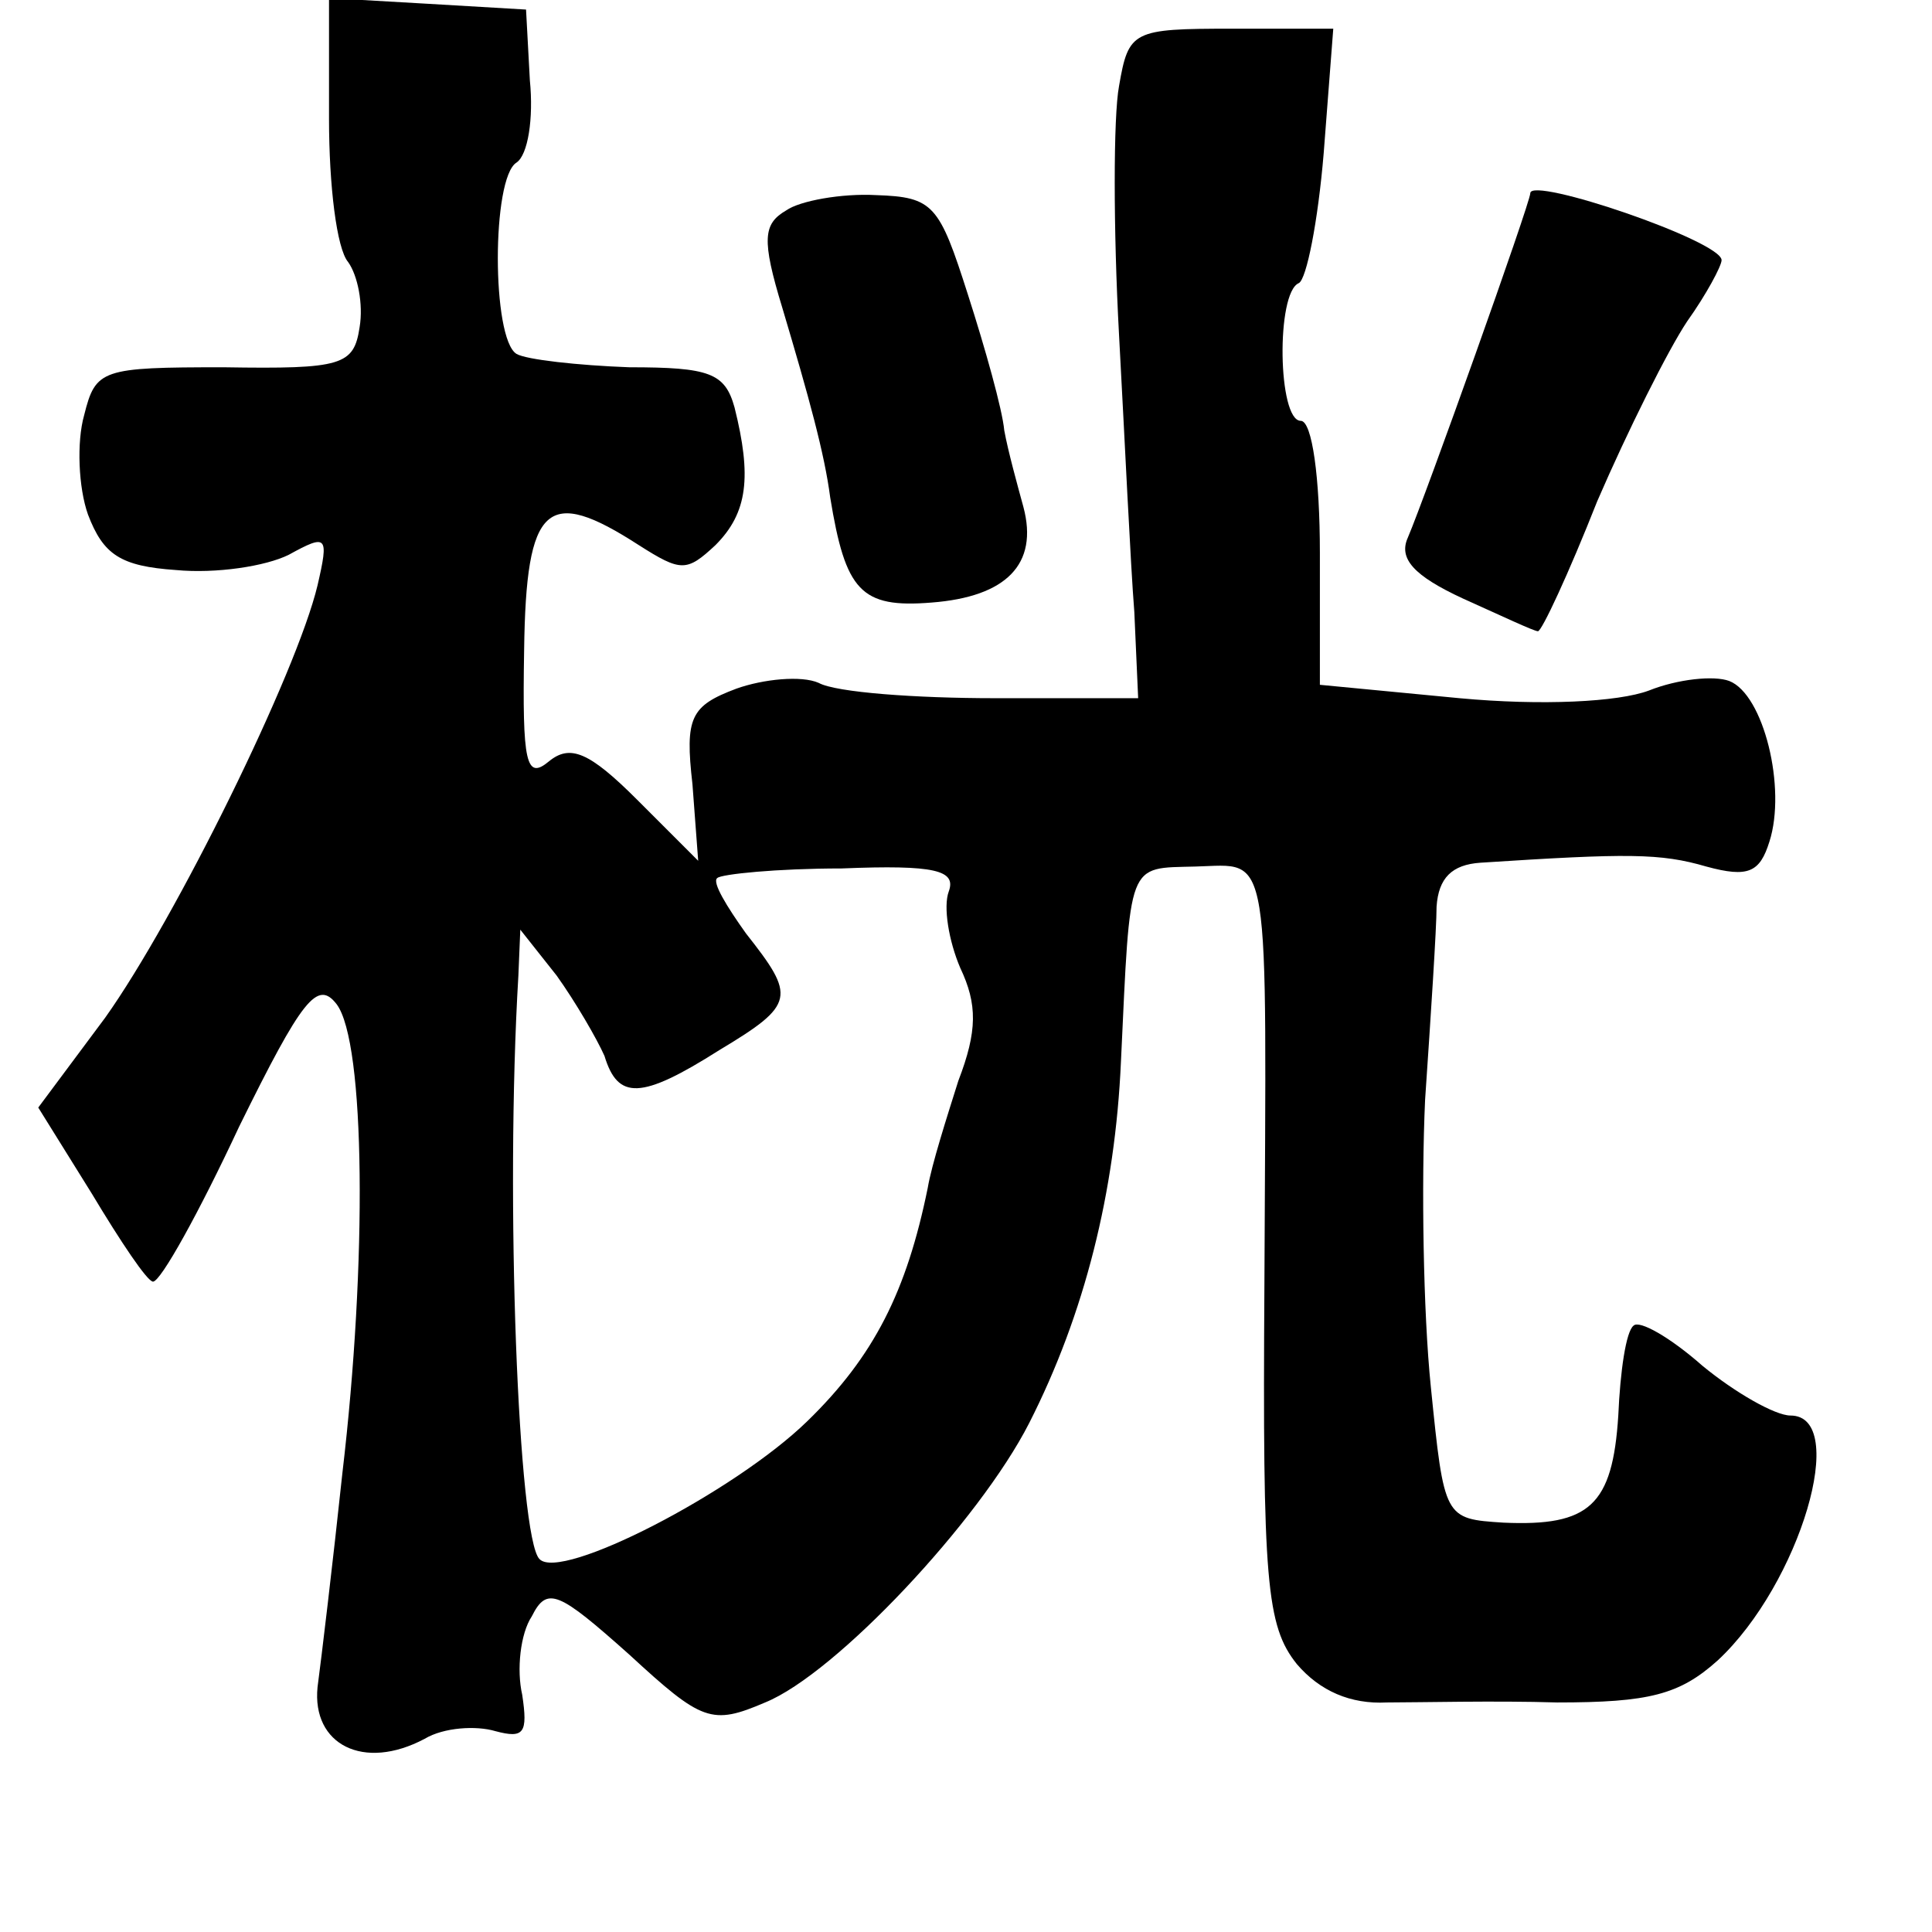 <?xml version="1.0" standalone="no"?>
<!DOCTYPE svg PUBLIC "-//W3C//DTD SVG 20010904//EN"
 "http://www.w3.org/TR/2001/REC-SVG-20010904/DTD/svg10.dtd">
<svg version="1.0" xmlns="http://www.w3.org/2000/svg"
 width="101pt" height="101pt" viewBox="0 0 101 101"
 preserveAspectRatio="xMidYMid meet">
<g transform="translate(0,101) scale(0.1,-0.1)"
fill="#000000" stroke="none">
<path d="M172 948 c0 -35 4 -68 10 -75 5 -7 8 -22 6 -34 -3 -20 -9 -22 -71
-21 -64 0 -67 -1 -73 -25 -4 -14 -3 -38 2 -52 8 -21 17 -27 46 -29 21 -2 47 2
59 8 20 11 21 10 15 -16 -11 -46 -74 -174 -111 -226 l-35 -47 28 -45 c15 -25
29 -46 32 -46 4 0 24 36 45 81 33 67 41 77 51 64 15 -20 16 -135 3 -245 -5
-47 -11 -97 -13 -112 -3 -30 24 -44 56 -27 10 6 27 7 37 4 15 -4 17 -1 14 19
-3 13 -1 32 5 41 8 16 14 13 51 -20 38 -35 43 -37 71 -25 37 15 112 95 138
146 29 57 45 121 48 189 5 106 3 101 39 102 40 1 37 14 36 -218 -1 -156 1
-179 17 -199 12 -14 28 -21 47 -20 17 0 57 1 89 0 48 0 64 4 84 22 43 40 69
128 38 128 -8 0 -29 12 -46 26 -17 15 -33 24 -36 21 -4 -3 -7 -24 -8 -47 -3
-47 -15 -58 -60 -56 -31 2 -31 2 -38 71 -4 39 -5 106 -3 150 3 44 6 90 6 101
1 15 8 22 23 23 77 5 94 5 118 -2 22 -6 28 -3 33 13 9 28 -3 77 -21 84 -8 3
-27 1 -42 -5 -16 -6 -56 -8 -99 -4 l-73 7 0 69 c0 39 -4 69 -10 69 -12 0 -13
67 -1 72 4 2 10 32 13 68 l5 65 -53 0 c-52 0 -54 -1 -59 -30 -3 -16 -3 -75 0
-130 3 -55 6 -120 8 -145 l2 -45 -75 0 c-41 0 -83 3 -92 8 -9 4 -29 2 -43 -3
-24 -9 -27 -15 -23 -50 l3 -40 -32 32 c-25 25 -35 29 -46 20 -12 -10 -14 -1
-13 58 1 77 12 86 60 55 22 -14 25 -14 40 0 17 17 19 36 10 72 -5 18 -13 21
-55 21 -27 1 -54 4 -59 7 -13 8 -13 92 0 100 6 4 9 23 7 43 l-2 37 -51 3 -52
3 0 -63z m324 -404 c-3 -8 0 -26 6 -40 9 -19 9 -33 -1 -59 -6 -19 -14 -44 -16
-56 -11 -54 -28 -88 -63 -122 -38 -37 -129 -84 -140 -72 -11 11 -18 188 -11
305 l1 24 19 -24 c10 -14 21 -33 25 -42 7 -23 19 -23 60 3 40 24 40 28 14 61
-10 14 -18 27 -15 29 2 2 31 5 65 5 49 2 60 -1 56 -12z"/>
<path d="M411 900 c-12 -7 -13 -15 -2 -51 14 -47 22 -76 25 -99 8 -49 16 -58
53 -55 39 3 56 20 48 50 -3 11 -8 29 -10 40 -1 11 -10 43 -19 71 -15 47 -18
51 -48 52 -18 1 -40 -3 -47 -8z"/>
<path d="M800 909 c0 -5 -55 -159 -64 -180 -5 -11 3 -20 29 -32 20 -9 37 -17
39 -17 2 0 16 30 31 68 16 37 37 79 47 94 10 14 18 29 18 32 0 10 -100 44
-100 35z"/>
</g>
</svg>
